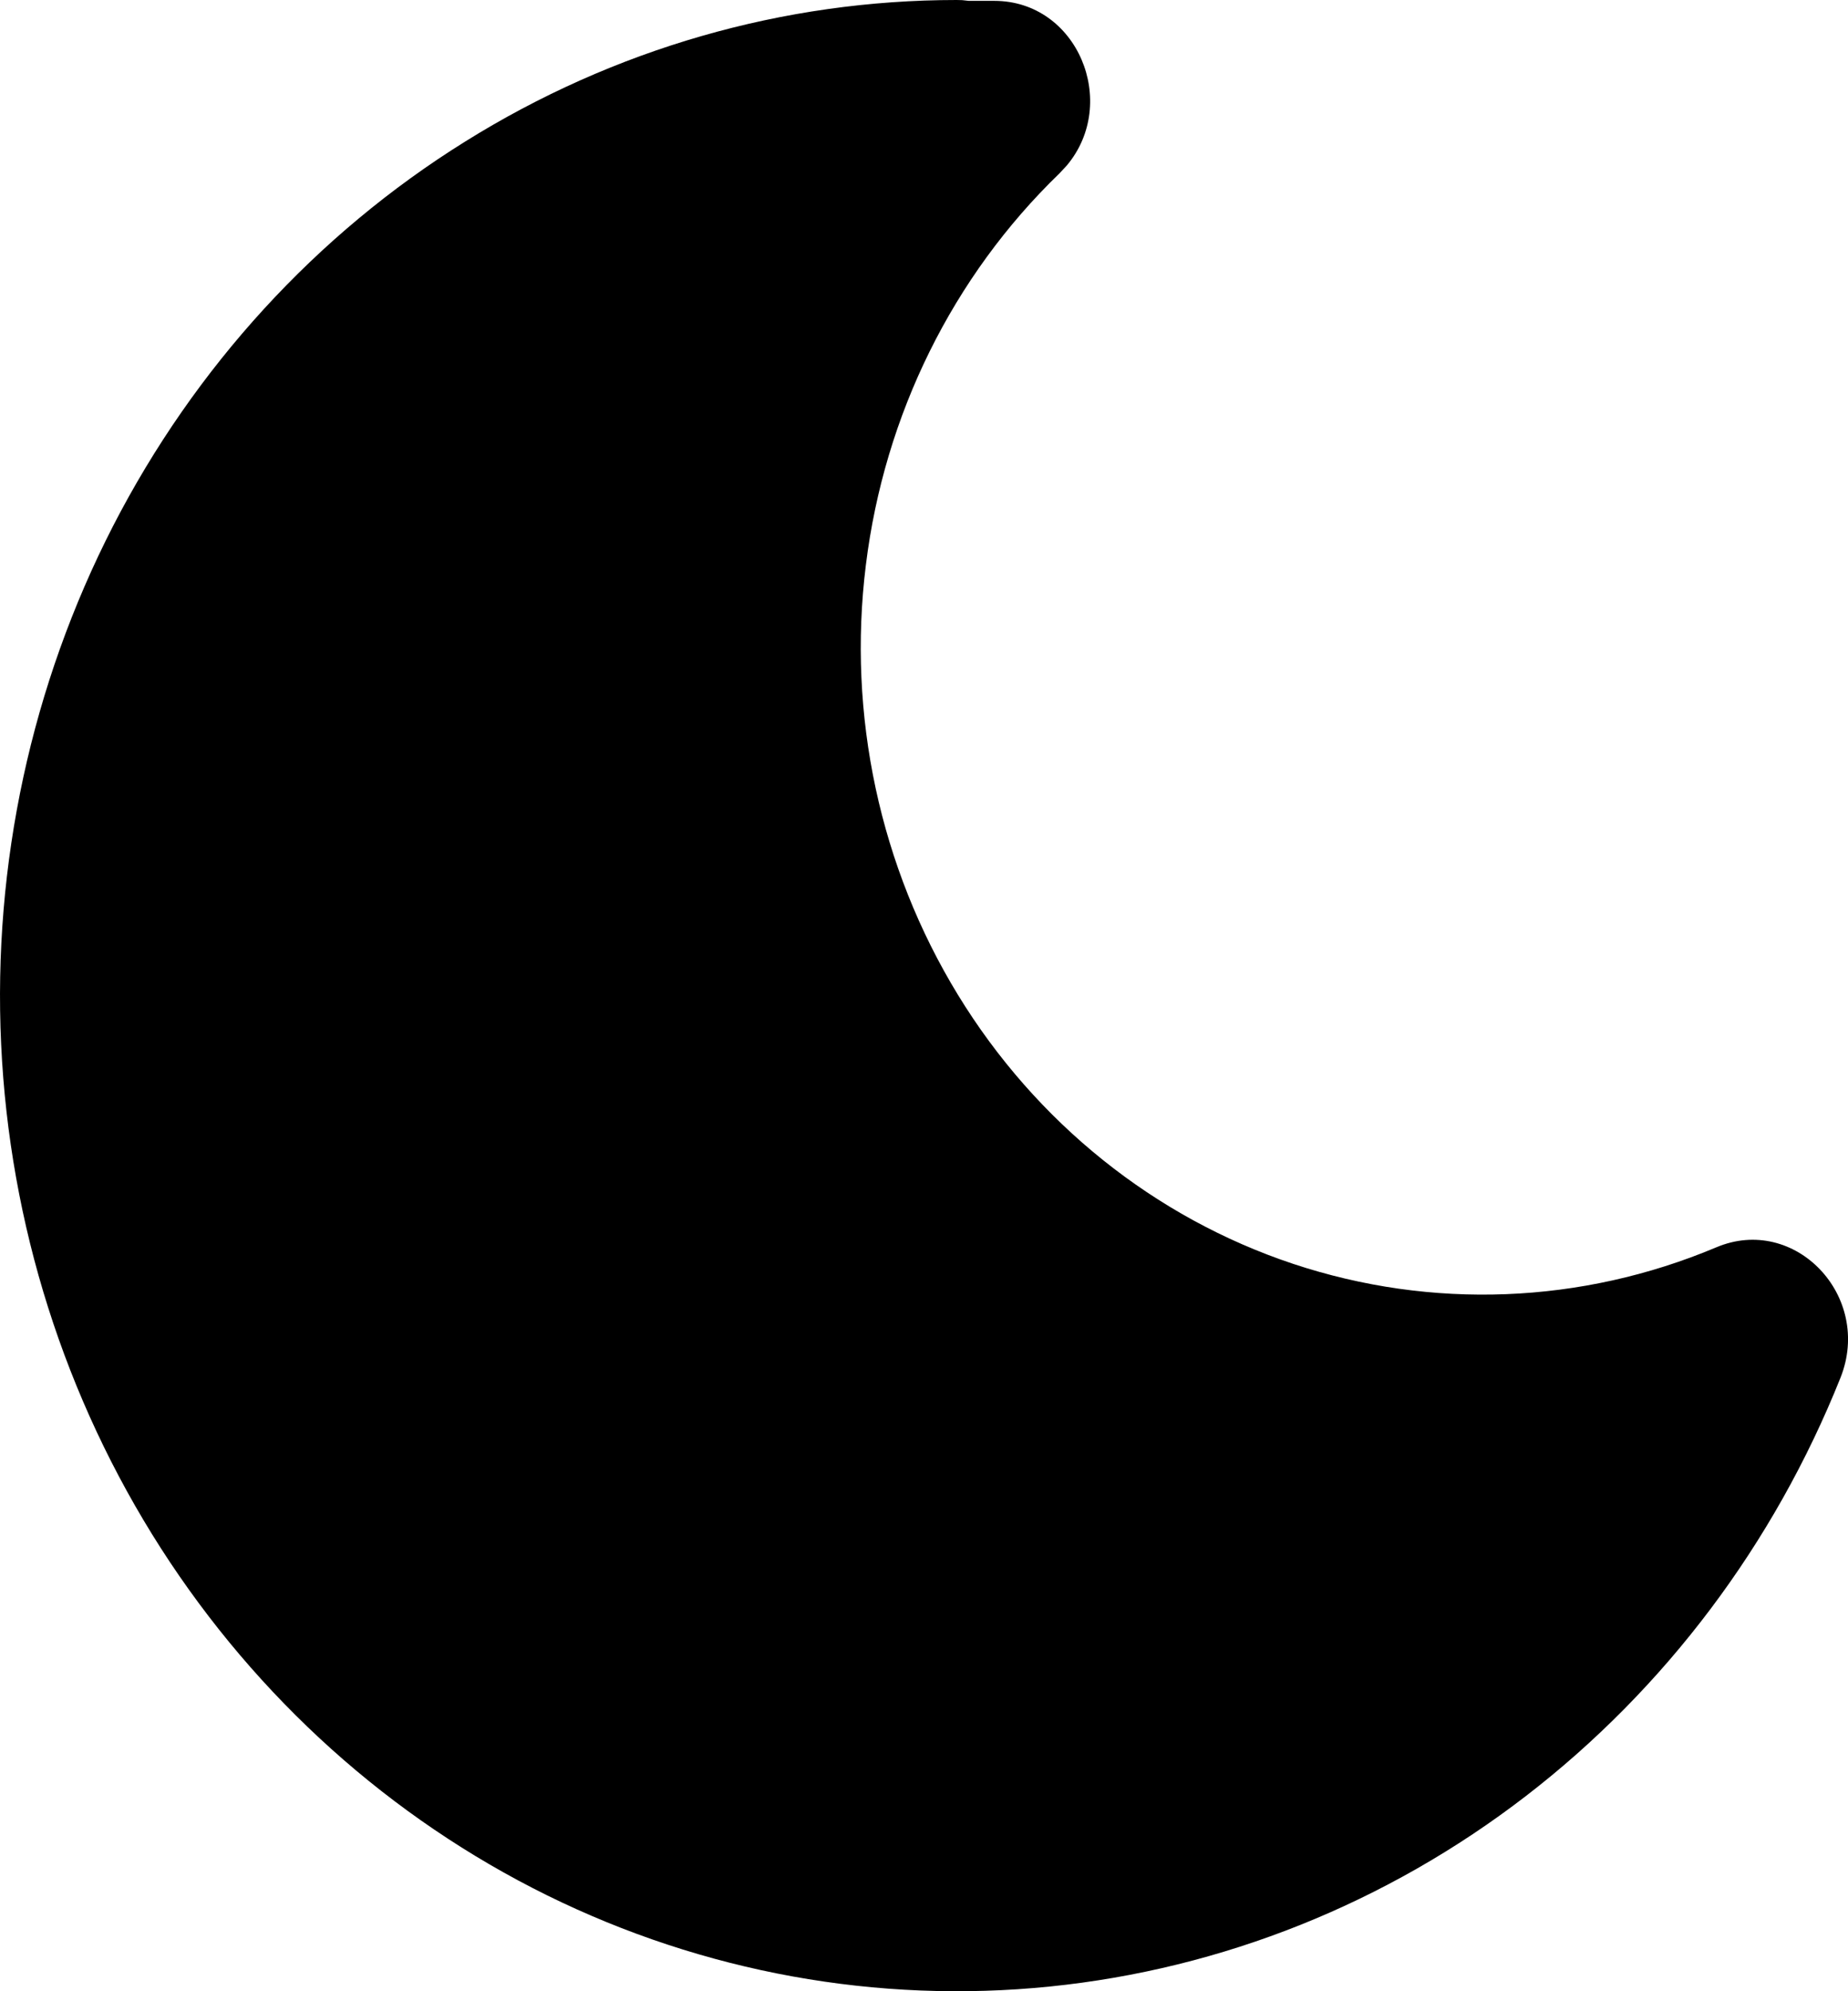 <svg width="13" height="14" viewBox="0 0 13 14" fill="none" xmlns="http://www.w3.org/2000/svg">
<path d="M6.73 0C5.511 0 4.316 0.344 3.271 0.996C2.225 1.647 1.37 2.582 0.795 3.699C0.221 4.817 -0.051 6.075 0.008 7.341C0.067 8.607 0.456 9.832 1.132 10.886C1.809 11.94 2.748 12.783 3.849 13.326C4.95 13.868 6.172 14.09 7.385 13.967C8.598 13.844 9.756 13.381 10.735 12.627C11.714 11.873 12.479 10.857 12.947 9.687C13.176 9.113 12.626 8.536 12.073 8.77C11.124 9.169 10.072 9.21 9.097 8.886C8.123 8.562 7.288 7.893 6.739 6.995C6.19 6.097 5.96 5.028 6.091 3.973C6.221 2.917 6.703 1.943 7.453 1.219L7.505 1.163C7.875 0.722 7.581 0.006 6.994 0.006H6.815L6.769 0.001L6.73 0Z" fill="black"/>
</svg>

